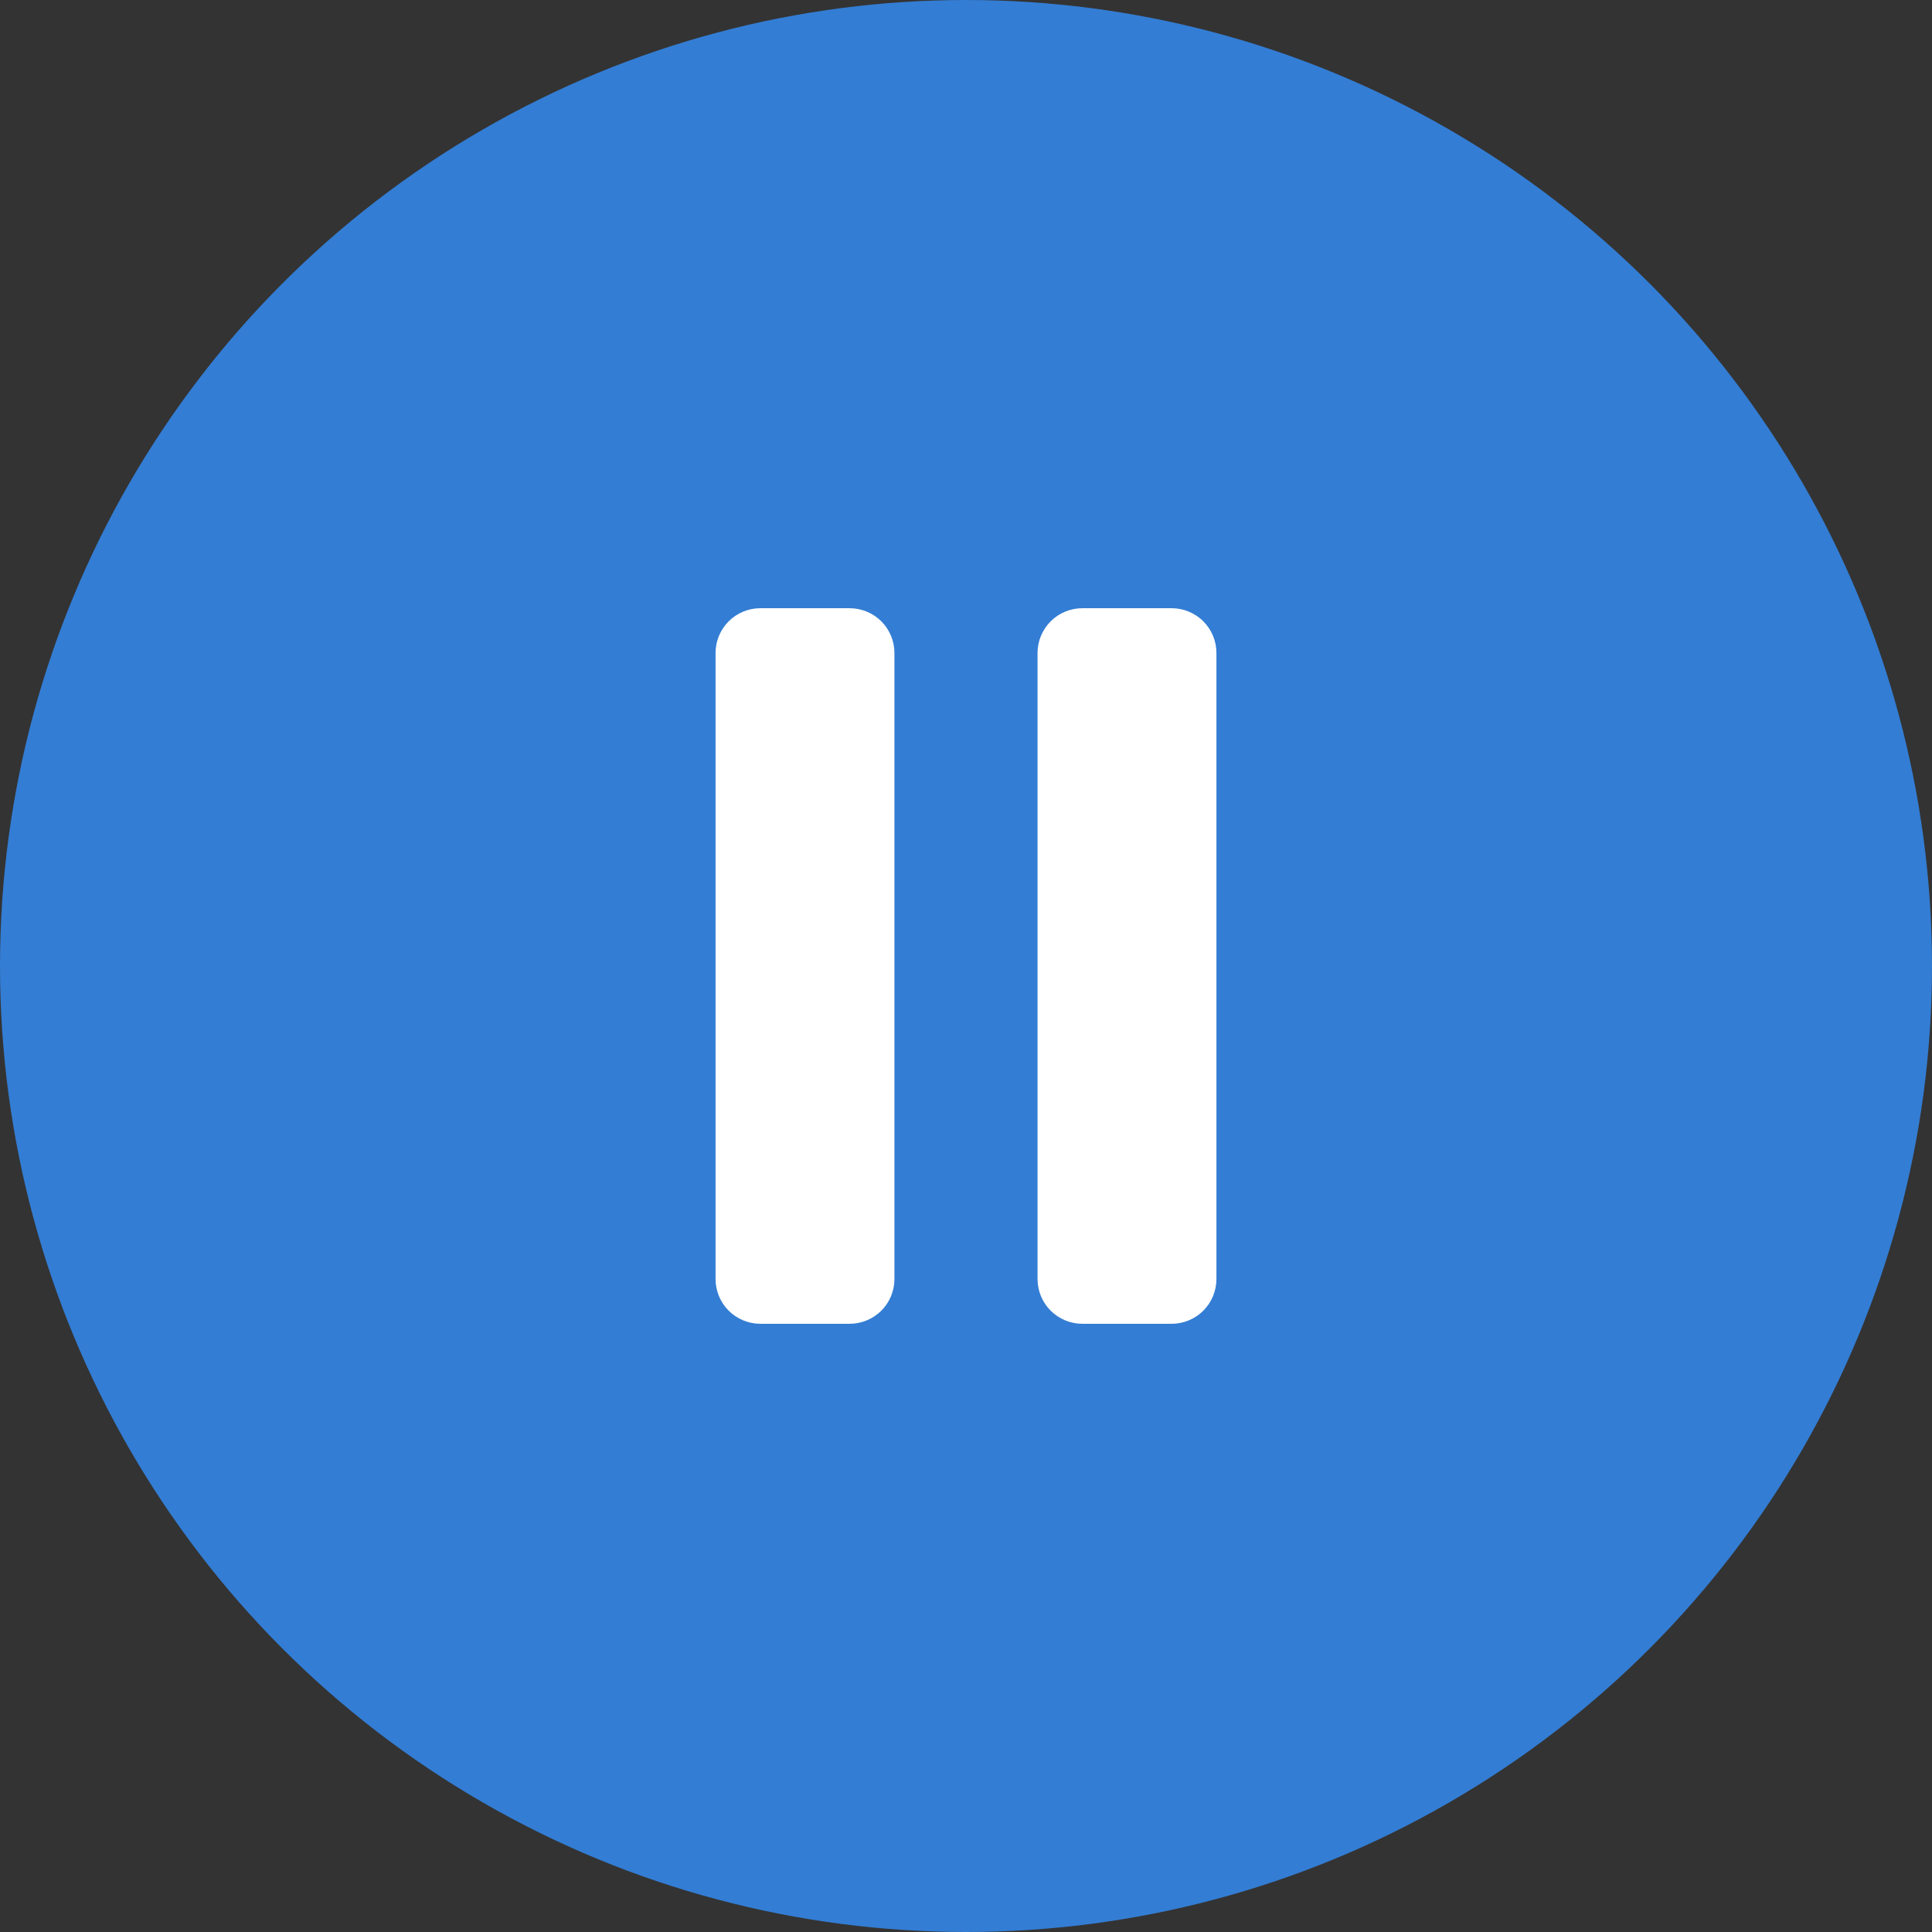 <svg width="90" height="90" viewBox="0 0 90 90" fill="none" xmlns="http://www.w3.org/2000/svg">
<rect x="0" y="0" width="90" height="90" fill="#333333" stroke="none"/>
<circle cx="45" cy="45" r="45" fill="#337DD4"/>
<path d="M41.666 30.417V59.583C41.666 60.136 41.446 60.665 41.056 61.056C40.665 61.446 40.135 61.666 39.583 61.667H35.416C34.864 61.666 34.334 61.446 33.944 61.056C33.553 60.665 33.334 60.136 33.333 59.583V30.417C33.334 29.864 33.553 29.335 33.944 28.944C34.334 28.554 34.864 28.334 35.416 28.333H39.583C40.135 28.334 40.665 28.554 41.056 28.944C41.446 29.335 41.666 29.864 41.666 30.417ZM54.583 28.333H50.416C49.864 28.334 49.334 28.554 48.944 28.944C48.553 29.335 48.334 29.864 48.333 30.417V59.583C48.334 60.136 48.553 60.665 48.944 61.056C49.334 61.446 49.864 61.666 50.416 61.667H54.583C55.135 61.666 55.665 61.446 56.056 61.056C56.446 60.665 56.666 60.136 56.666 59.583V30.417C56.666 29.864 56.446 29.335 56.056 28.944C55.665 28.554 55.135 28.334 54.583 28.333Z" fill="white"/>
</svg>

